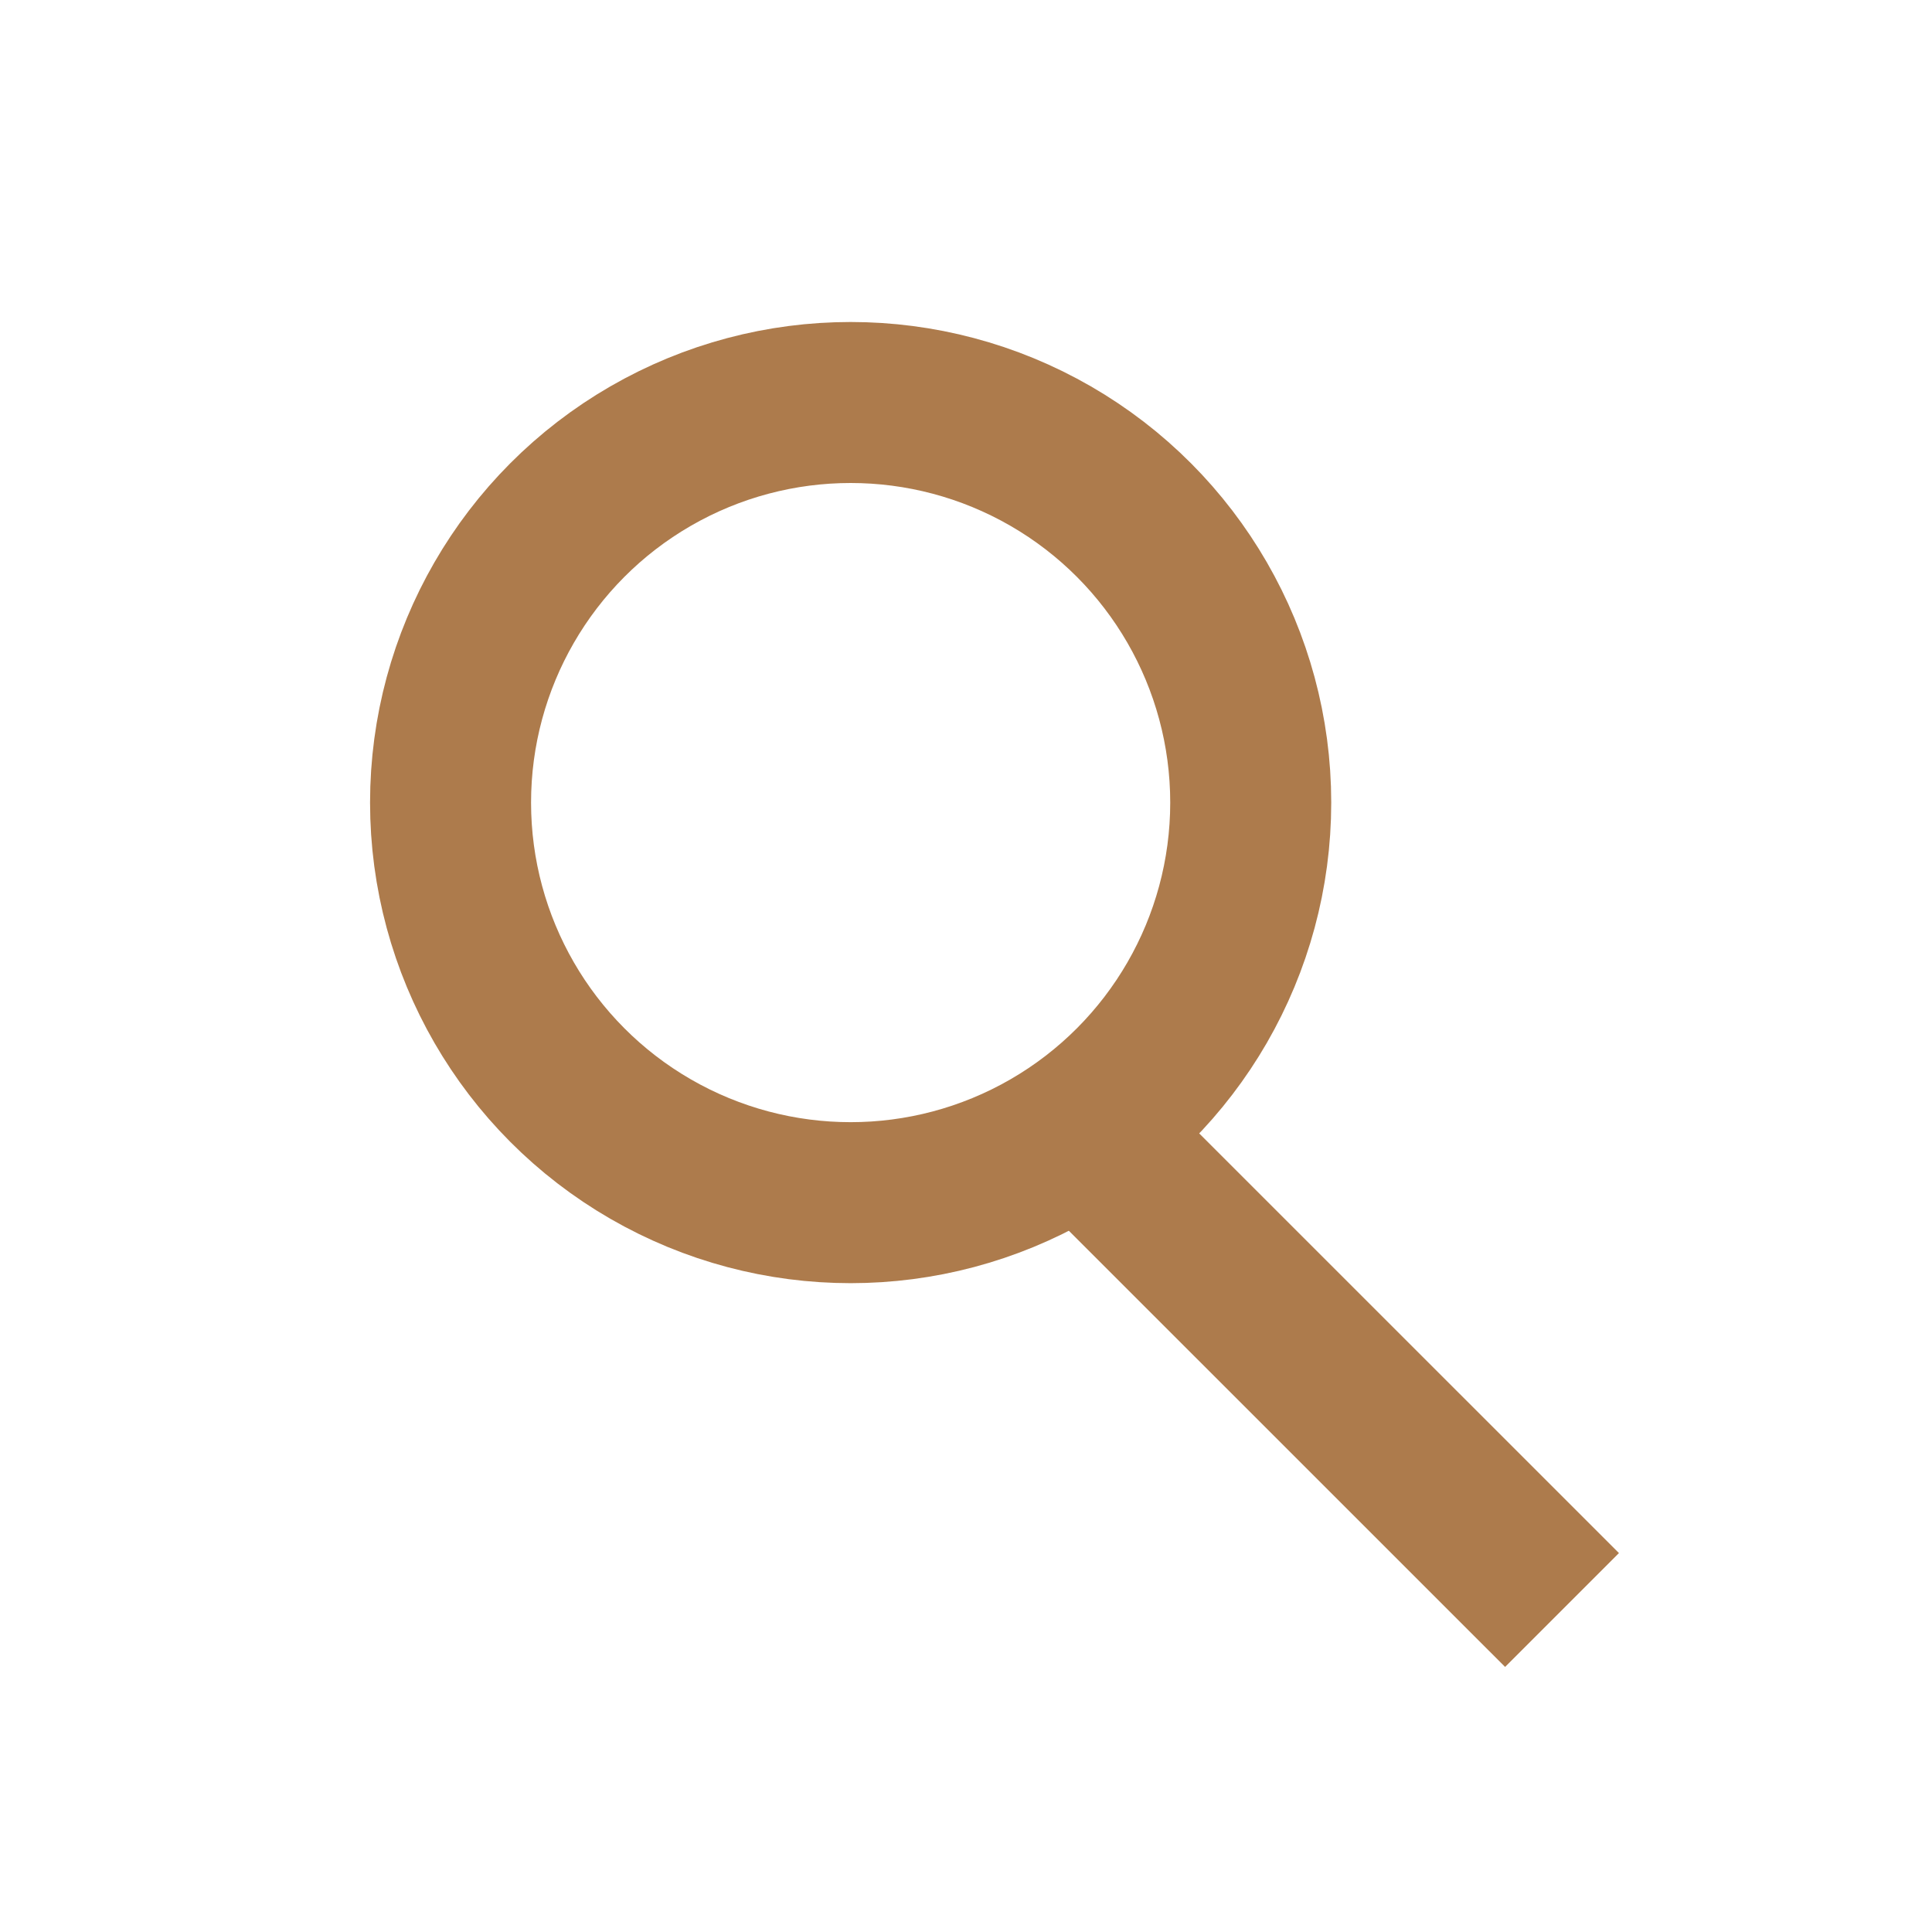 <svg width="24" height="24" viewBox="0 0 24 24" fill="none" xmlns="http://www.w3.org/2000/svg">
<circle cx="10.567" cy="9.97" r="4.97" stroke="#AD7B4C" stroke-width="2"/>
<path d="M13.672 14.269L19.404 20" stroke="#AD7B4C" stroke-width="2"/>
</svg>
